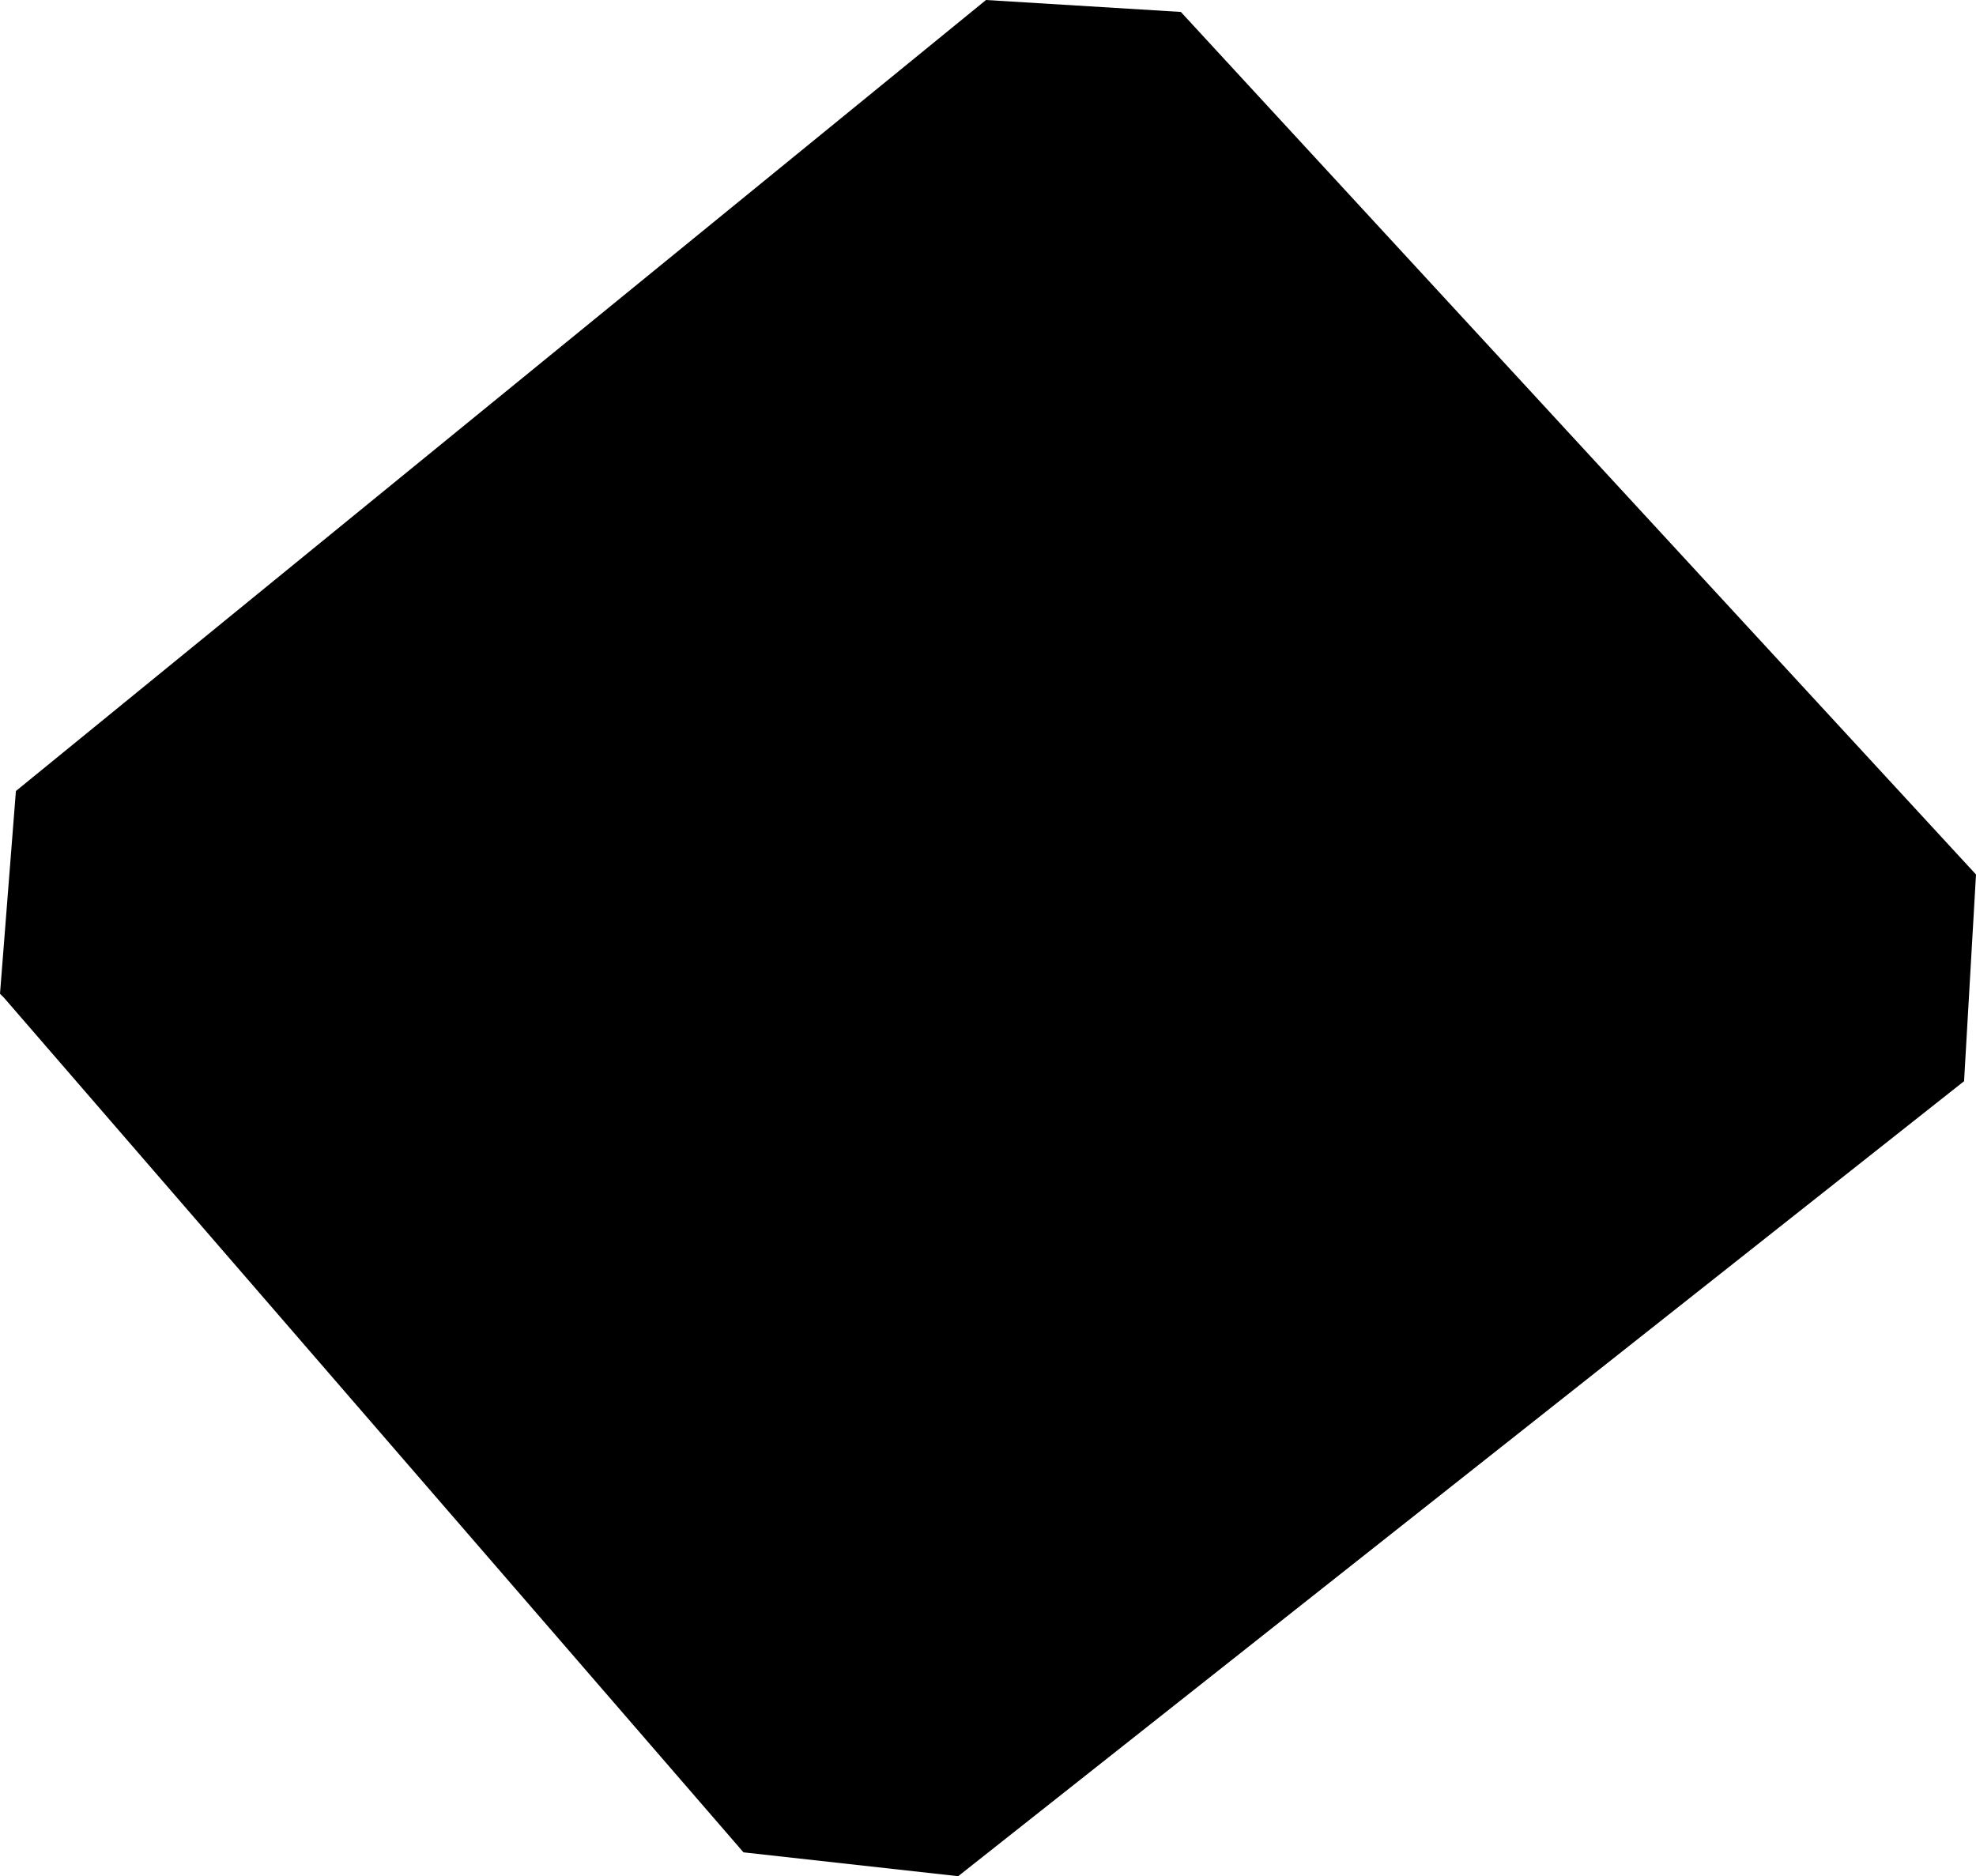 <?xml version="1.0" encoding="UTF-8" standalone="no"?>
<svg xmlns:xlink="http://www.w3.org/1999/xlink" height="23.6px" width="24.85px" xmlns="http://www.w3.org/2000/svg">
  <g transform="matrix(1.0, 0.0, 0.0, 1.0, -387.9, -246.6)">
    <path d="M412.75 257.6 L412.6 260.2 399.95 270.2 397.25 269.9 387.95 259.15 387.9 259.1 388.1 256.55 400.3 246.6 402.75 246.75 412.75 257.6" fill="#000000" fill-rule="evenodd" stroke="none"/>
  </g>
</svg>
